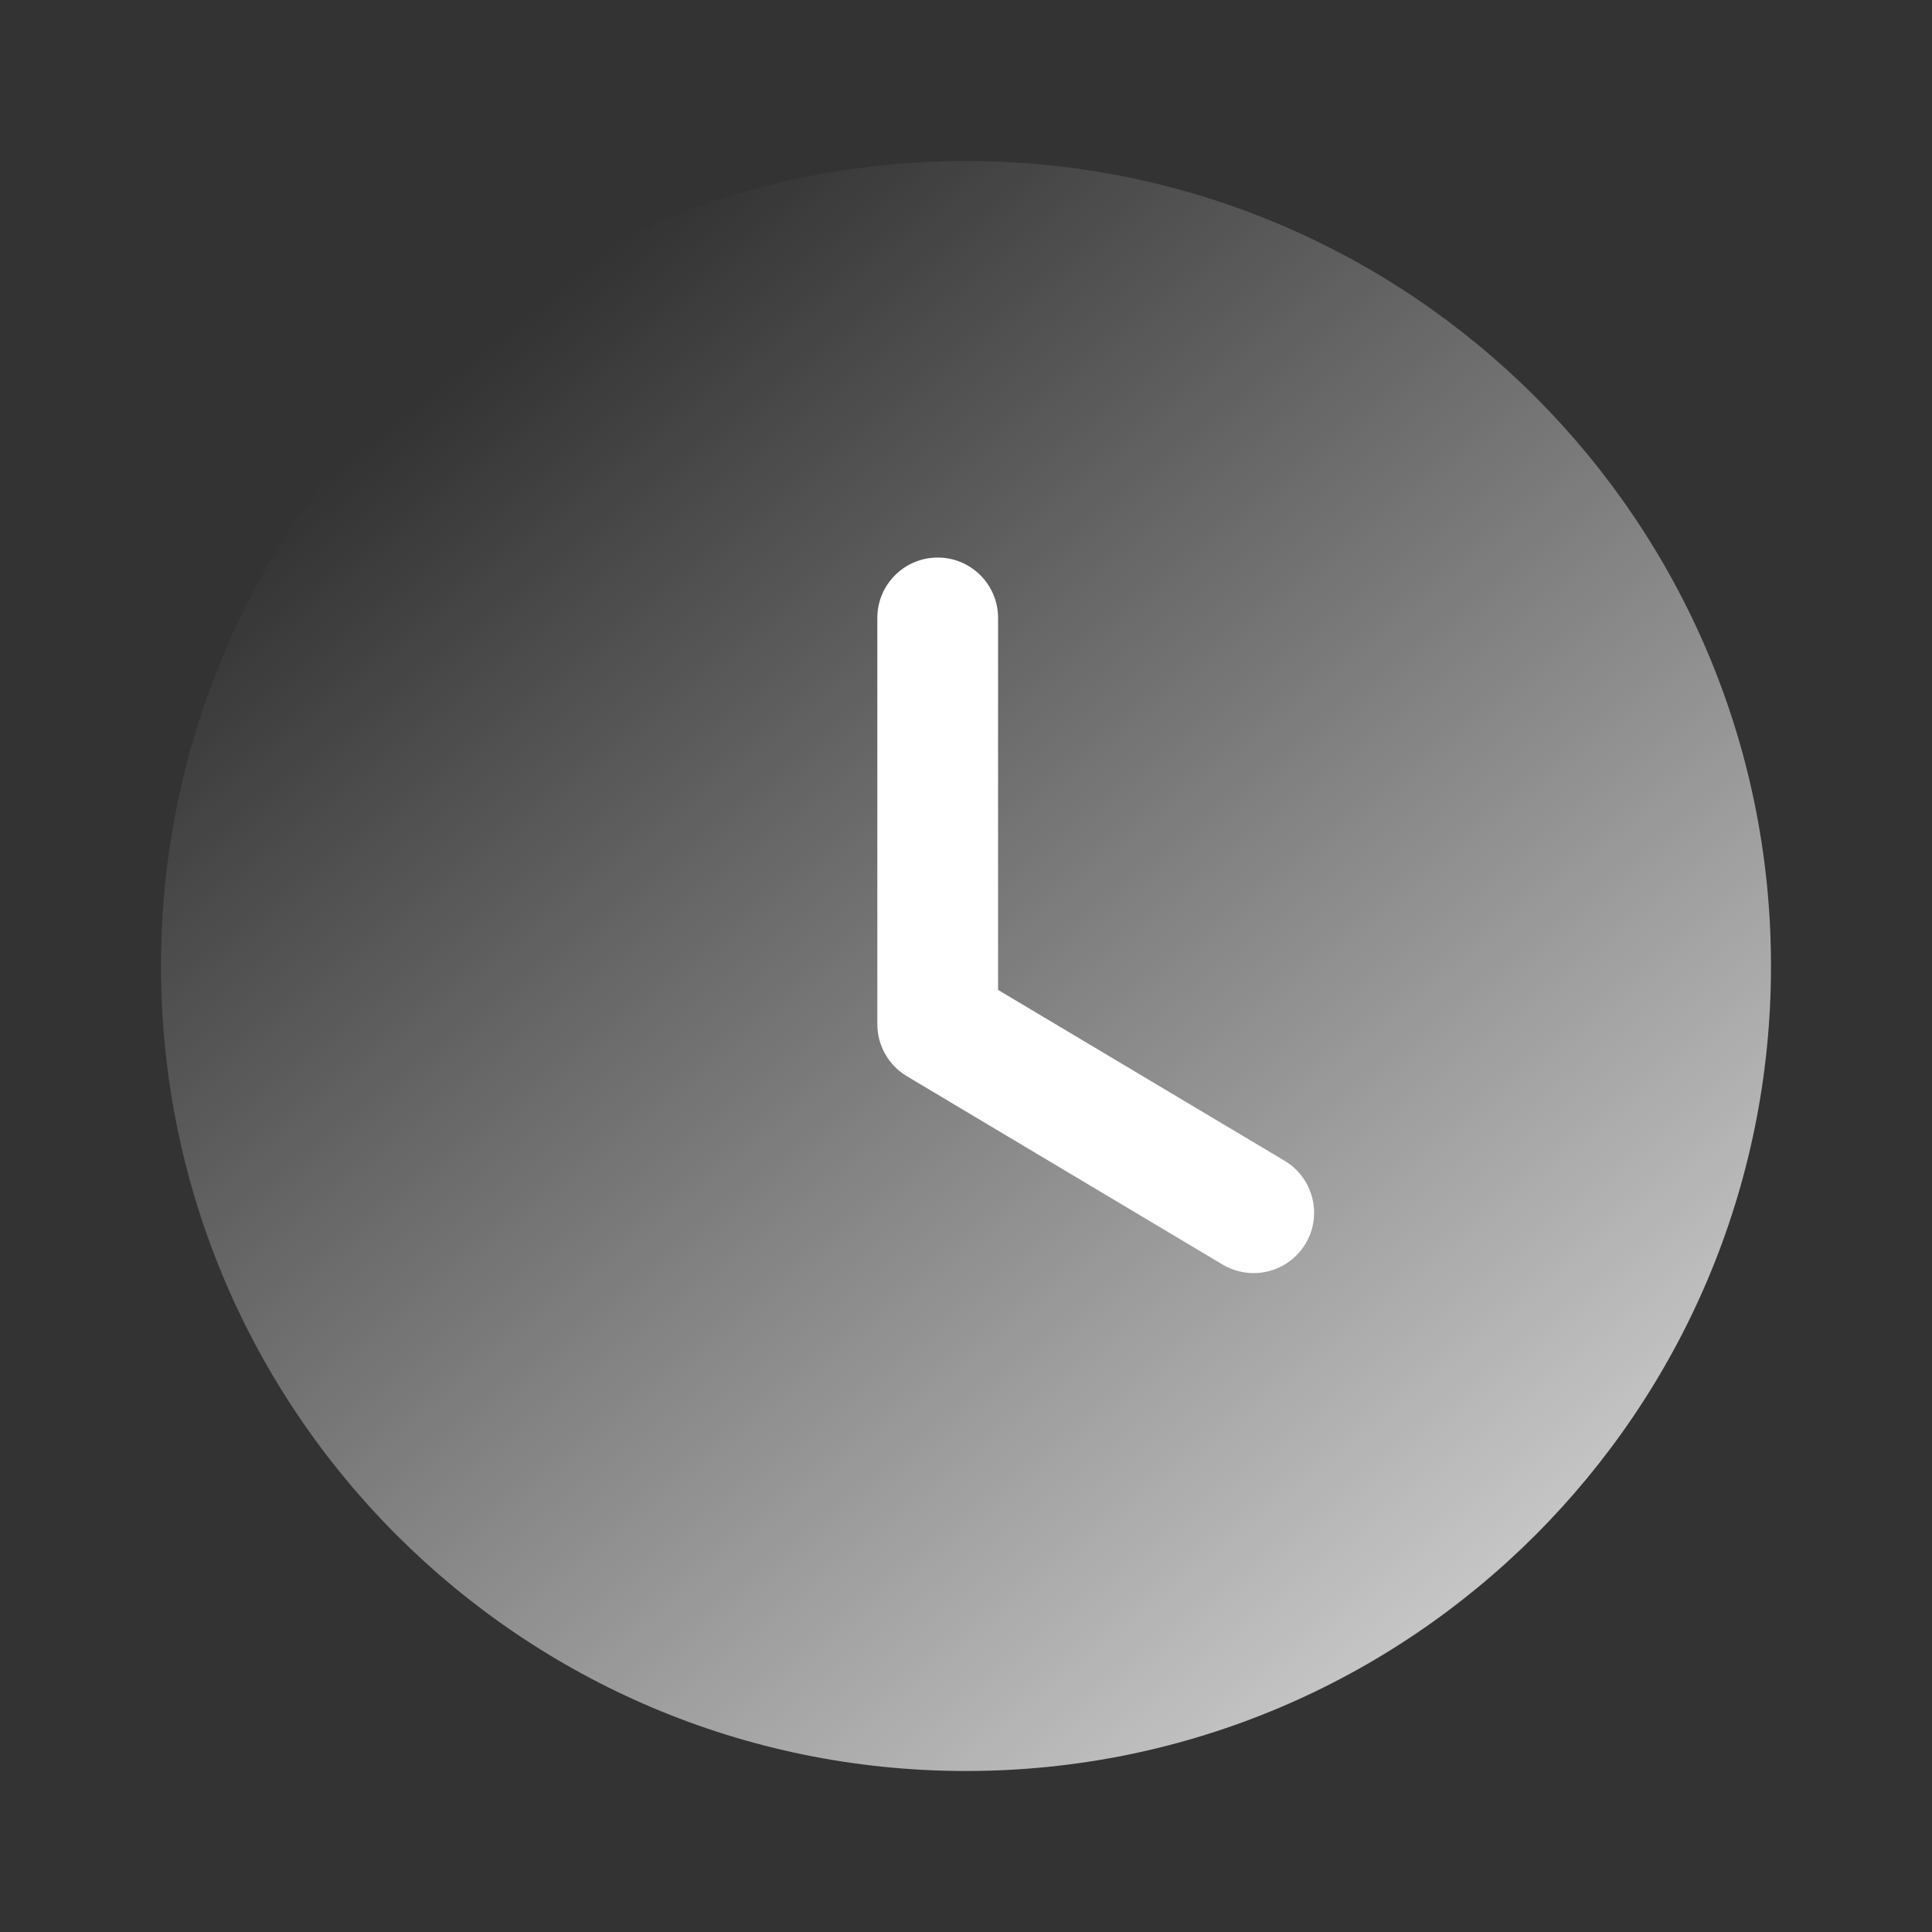 <svg width="48" height="48" viewBox="0 0 48 48" fill="none" xmlns="http://www.w3.org/2000/svg">
<rect x="0" y="0" width="48" height="48" fill="#333333" stroke="none"/>
<path d="M44 24C44 35.048 35.046 44 24 44C12.954 44 4 35.048 4 24C4 12.956 12.954 4 24 4C35.046 4 44 12.956 44 24Z" fill="url(#paint0_linear_1_235)"/>
<path d="M31.147 31.63C30.885 31.63 30.621 31.562 30.379 31.42L22.527 26.736C22.075 26.464 21.797 25.974 21.797 25.446V15.352C21.797 14.524 22.469 13.852 23.297 13.852C24.125 13.852 24.797 14.524 24.797 15.352V24.594L31.917 28.84C32.627 29.266 32.861 30.186 32.437 30.898C32.155 31.368 31.657 31.63 31.147 31.63Z" fill="white"/>
<defs>
<linearGradient id="paint0_linear_1_235" x1="49" y1="49.5" x2="14.378" y2="6.763" gradientUnits="userSpaceOnUse">
<stop stop-color="white"/>
<stop offset="1" stop-color="white" stop-opacity="0"/>
</linearGradient>
</defs>
</svg>
